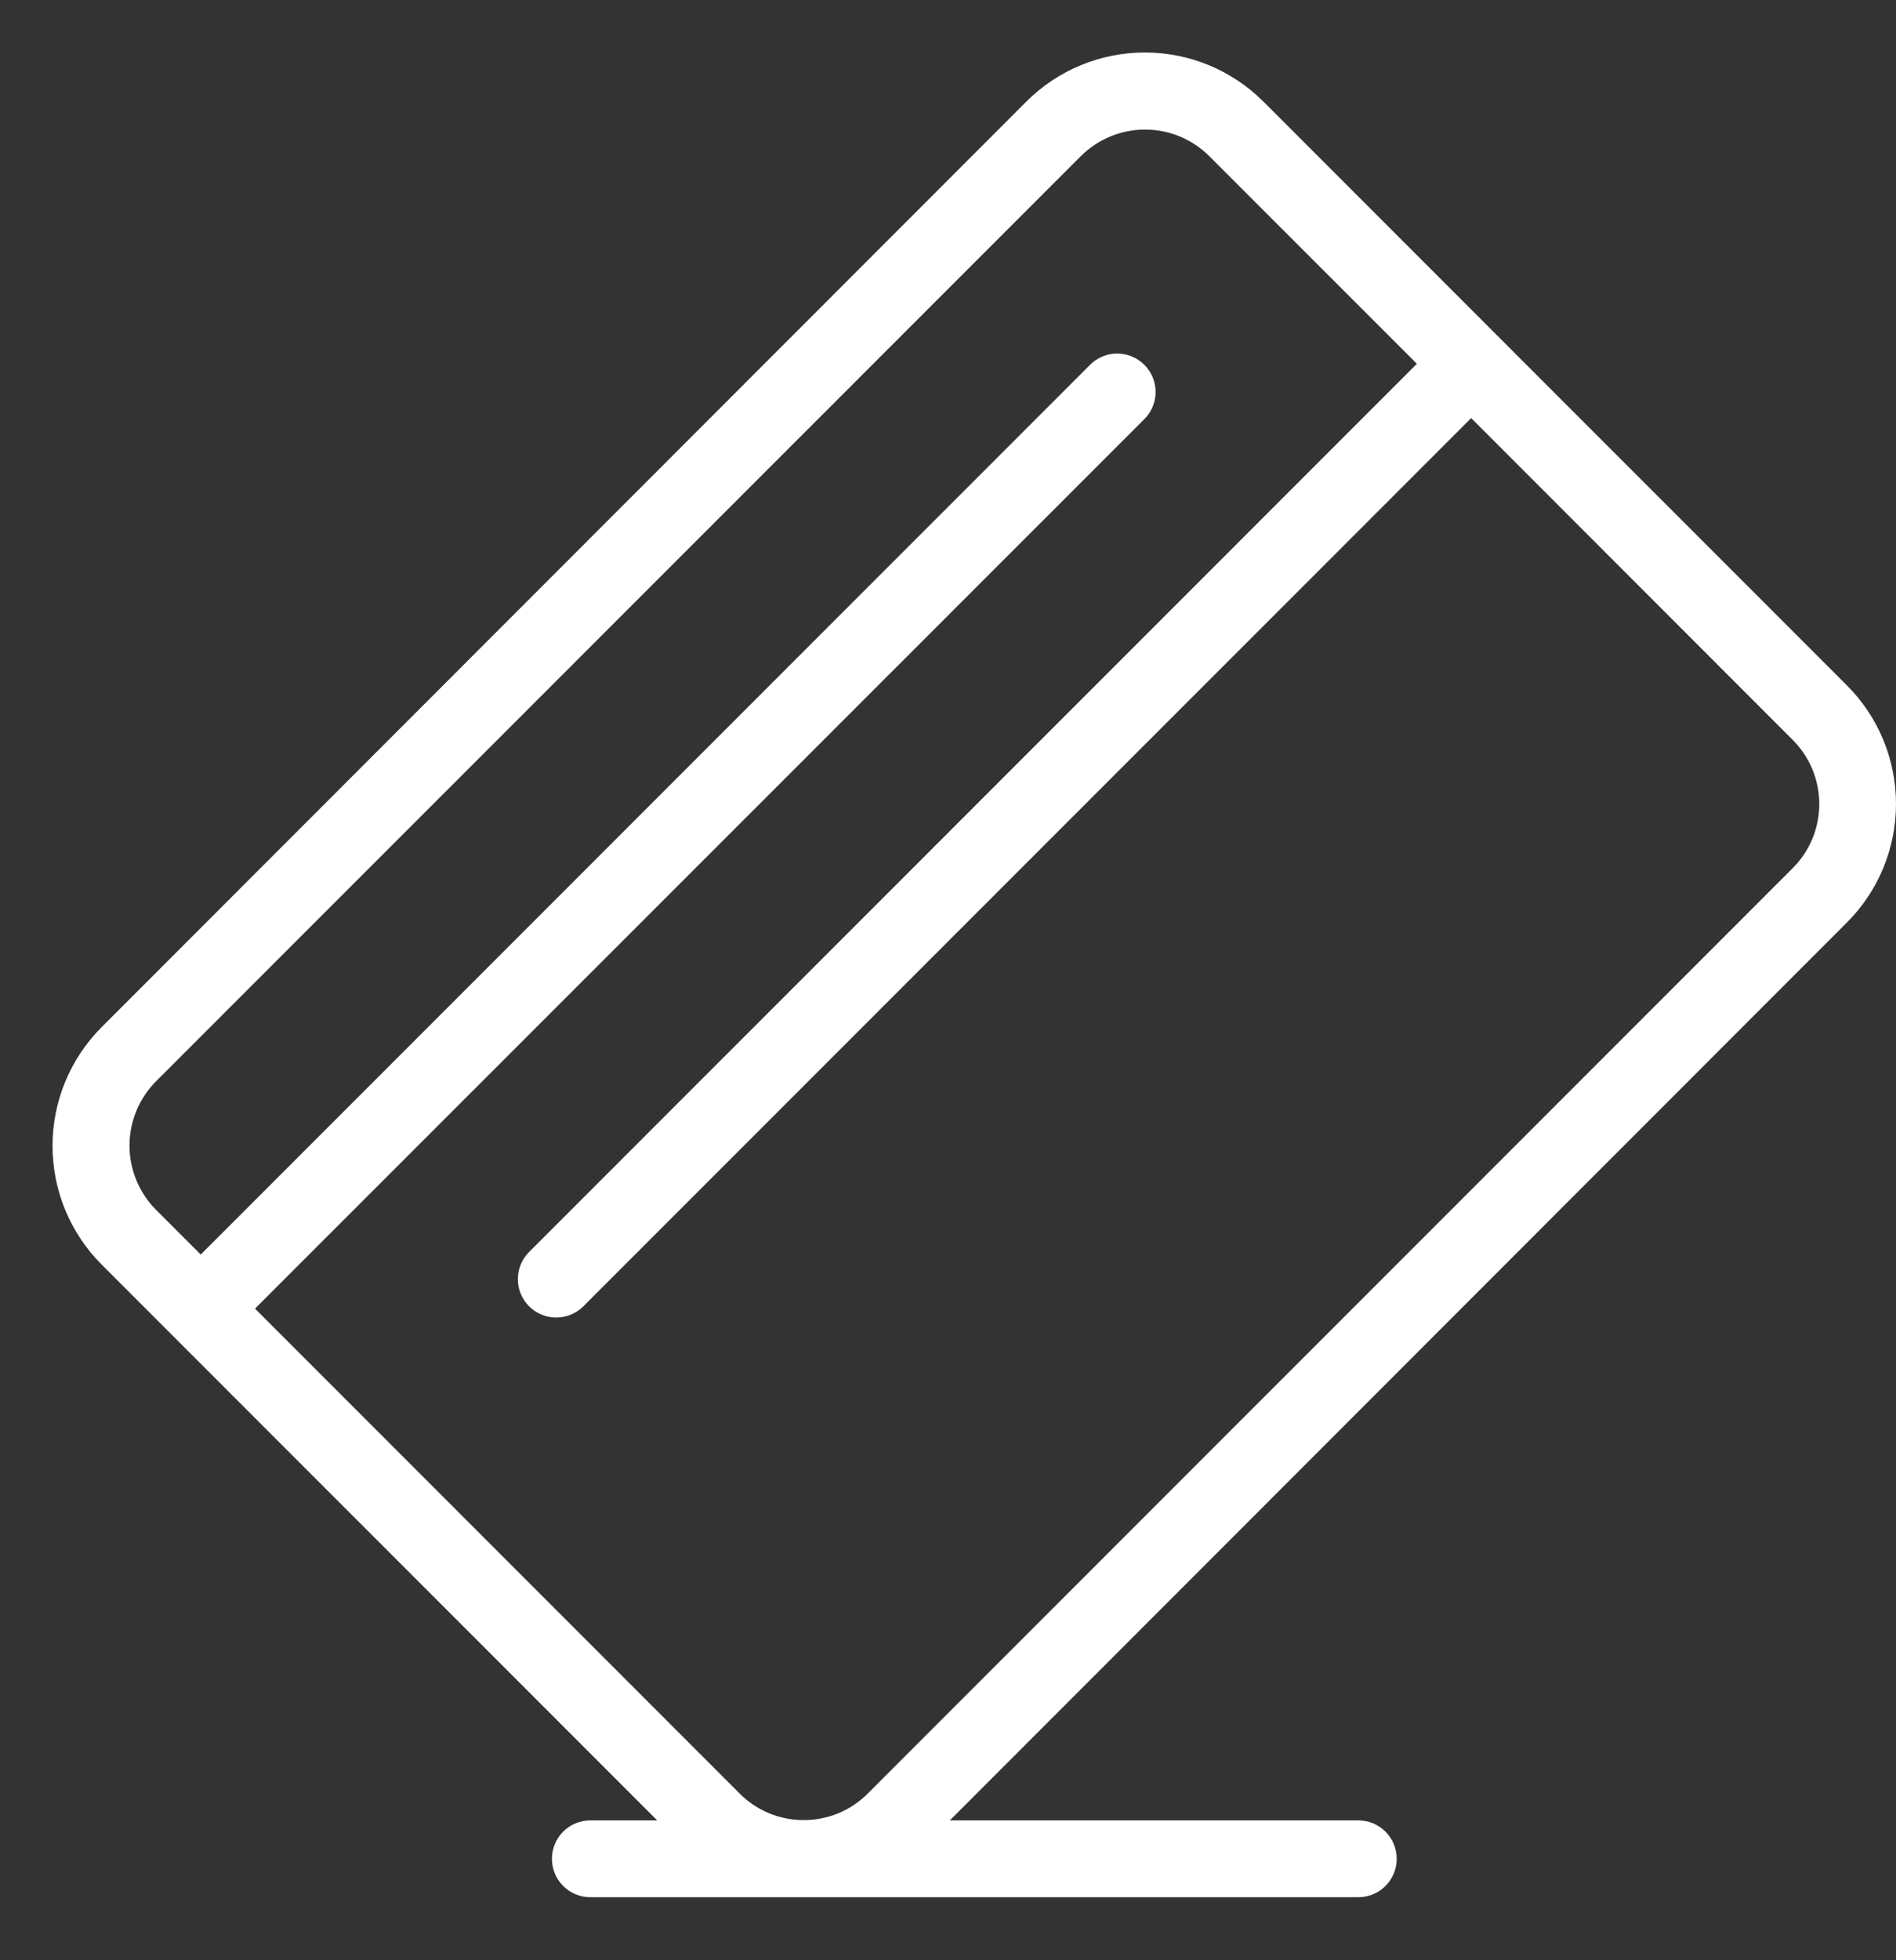 <svg width="30" height="31" viewBox="0 0 30 31" fill="none" xmlns="http://www.w3.org/2000/svg">
<rect x="0" y="0" width="30" height="31" fill="#333333" stroke="none"/>
<path d="M29.226 10.842L19.99 1.606C19.492 1.109 18.818 0.83 18.115 0.83C17.412 0.83 16.738 1.109 16.24 1.606L1.606 16.246C1.11 16.743 0.831 17.418 0.831 18.121C0.831 18.824 1.11 19.498 1.606 19.996L2.745 21.135L10.399 28.788H9.34C9.179 28.788 9.024 28.852 8.911 28.966C8.797 29.08 8.733 29.235 8.733 29.396C8.733 29.557 8.797 29.712 8.911 29.825C9.024 29.939 9.179 30.003 9.34 30.003H21.493C21.654 30.003 21.808 29.939 21.922 29.825C22.036 29.712 22.1 29.557 22.1 29.396C22.1 29.235 22.036 29.08 21.922 28.966C21.808 28.852 21.654 28.788 21.493 28.788H15.029L29.226 14.586C29.722 14.089 30 13.416 30 12.714C30 12.012 29.722 11.339 29.226 10.842V10.842ZM28.368 13.727L13.728 28.366C13.595 28.499 13.437 28.604 13.264 28.676C13.09 28.747 12.904 28.784 12.716 28.783V28.783C12.529 28.784 12.343 28.747 12.17 28.676C11.996 28.604 11.839 28.499 11.706 28.366L4.035 20.695L18.094 6.641C18.153 6.585 18.2 6.518 18.233 6.444C18.266 6.369 18.284 6.289 18.285 6.208C18.286 6.126 18.271 6.046 18.24 5.97C18.21 5.895 18.164 5.827 18.107 5.769C18.049 5.712 17.981 5.666 17.906 5.636C17.83 5.605 17.75 5.59 17.668 5.591C17.587 5.592 17.507 5.61 17.432 5.643C17.358 5.676 17.291 5.723 17.235 5.782L3.176 19.84L2.466 19.13C2.199 18.86 2.049 18.496 2.049 18.116C2.049 17.737 2.199 17.373 2.466 17.103L17.105 2.466C17.375 2.199 17.739 2.049 18.118 2.049C18.498 2.049 18.862 2.199 19.131 2.466L22.419 5.753L8.359 19.812C8.251 19.927 8.191 20.08 8.194 20.238C8.196 20.396 8.26 20.547 8.372 20.658C8.483 20.77 8.634 20.834 8.792 20.836C8.95 20.838 9.103 20.779 9.218 20.671L23.278 6.612L28.366 11.701C28.635 11.97 28.786 12.334 28.786 12.714C28.787 13.094 28.636 13.458 28.368 13.727V13.727Z" fill="white"/>
</svg>
